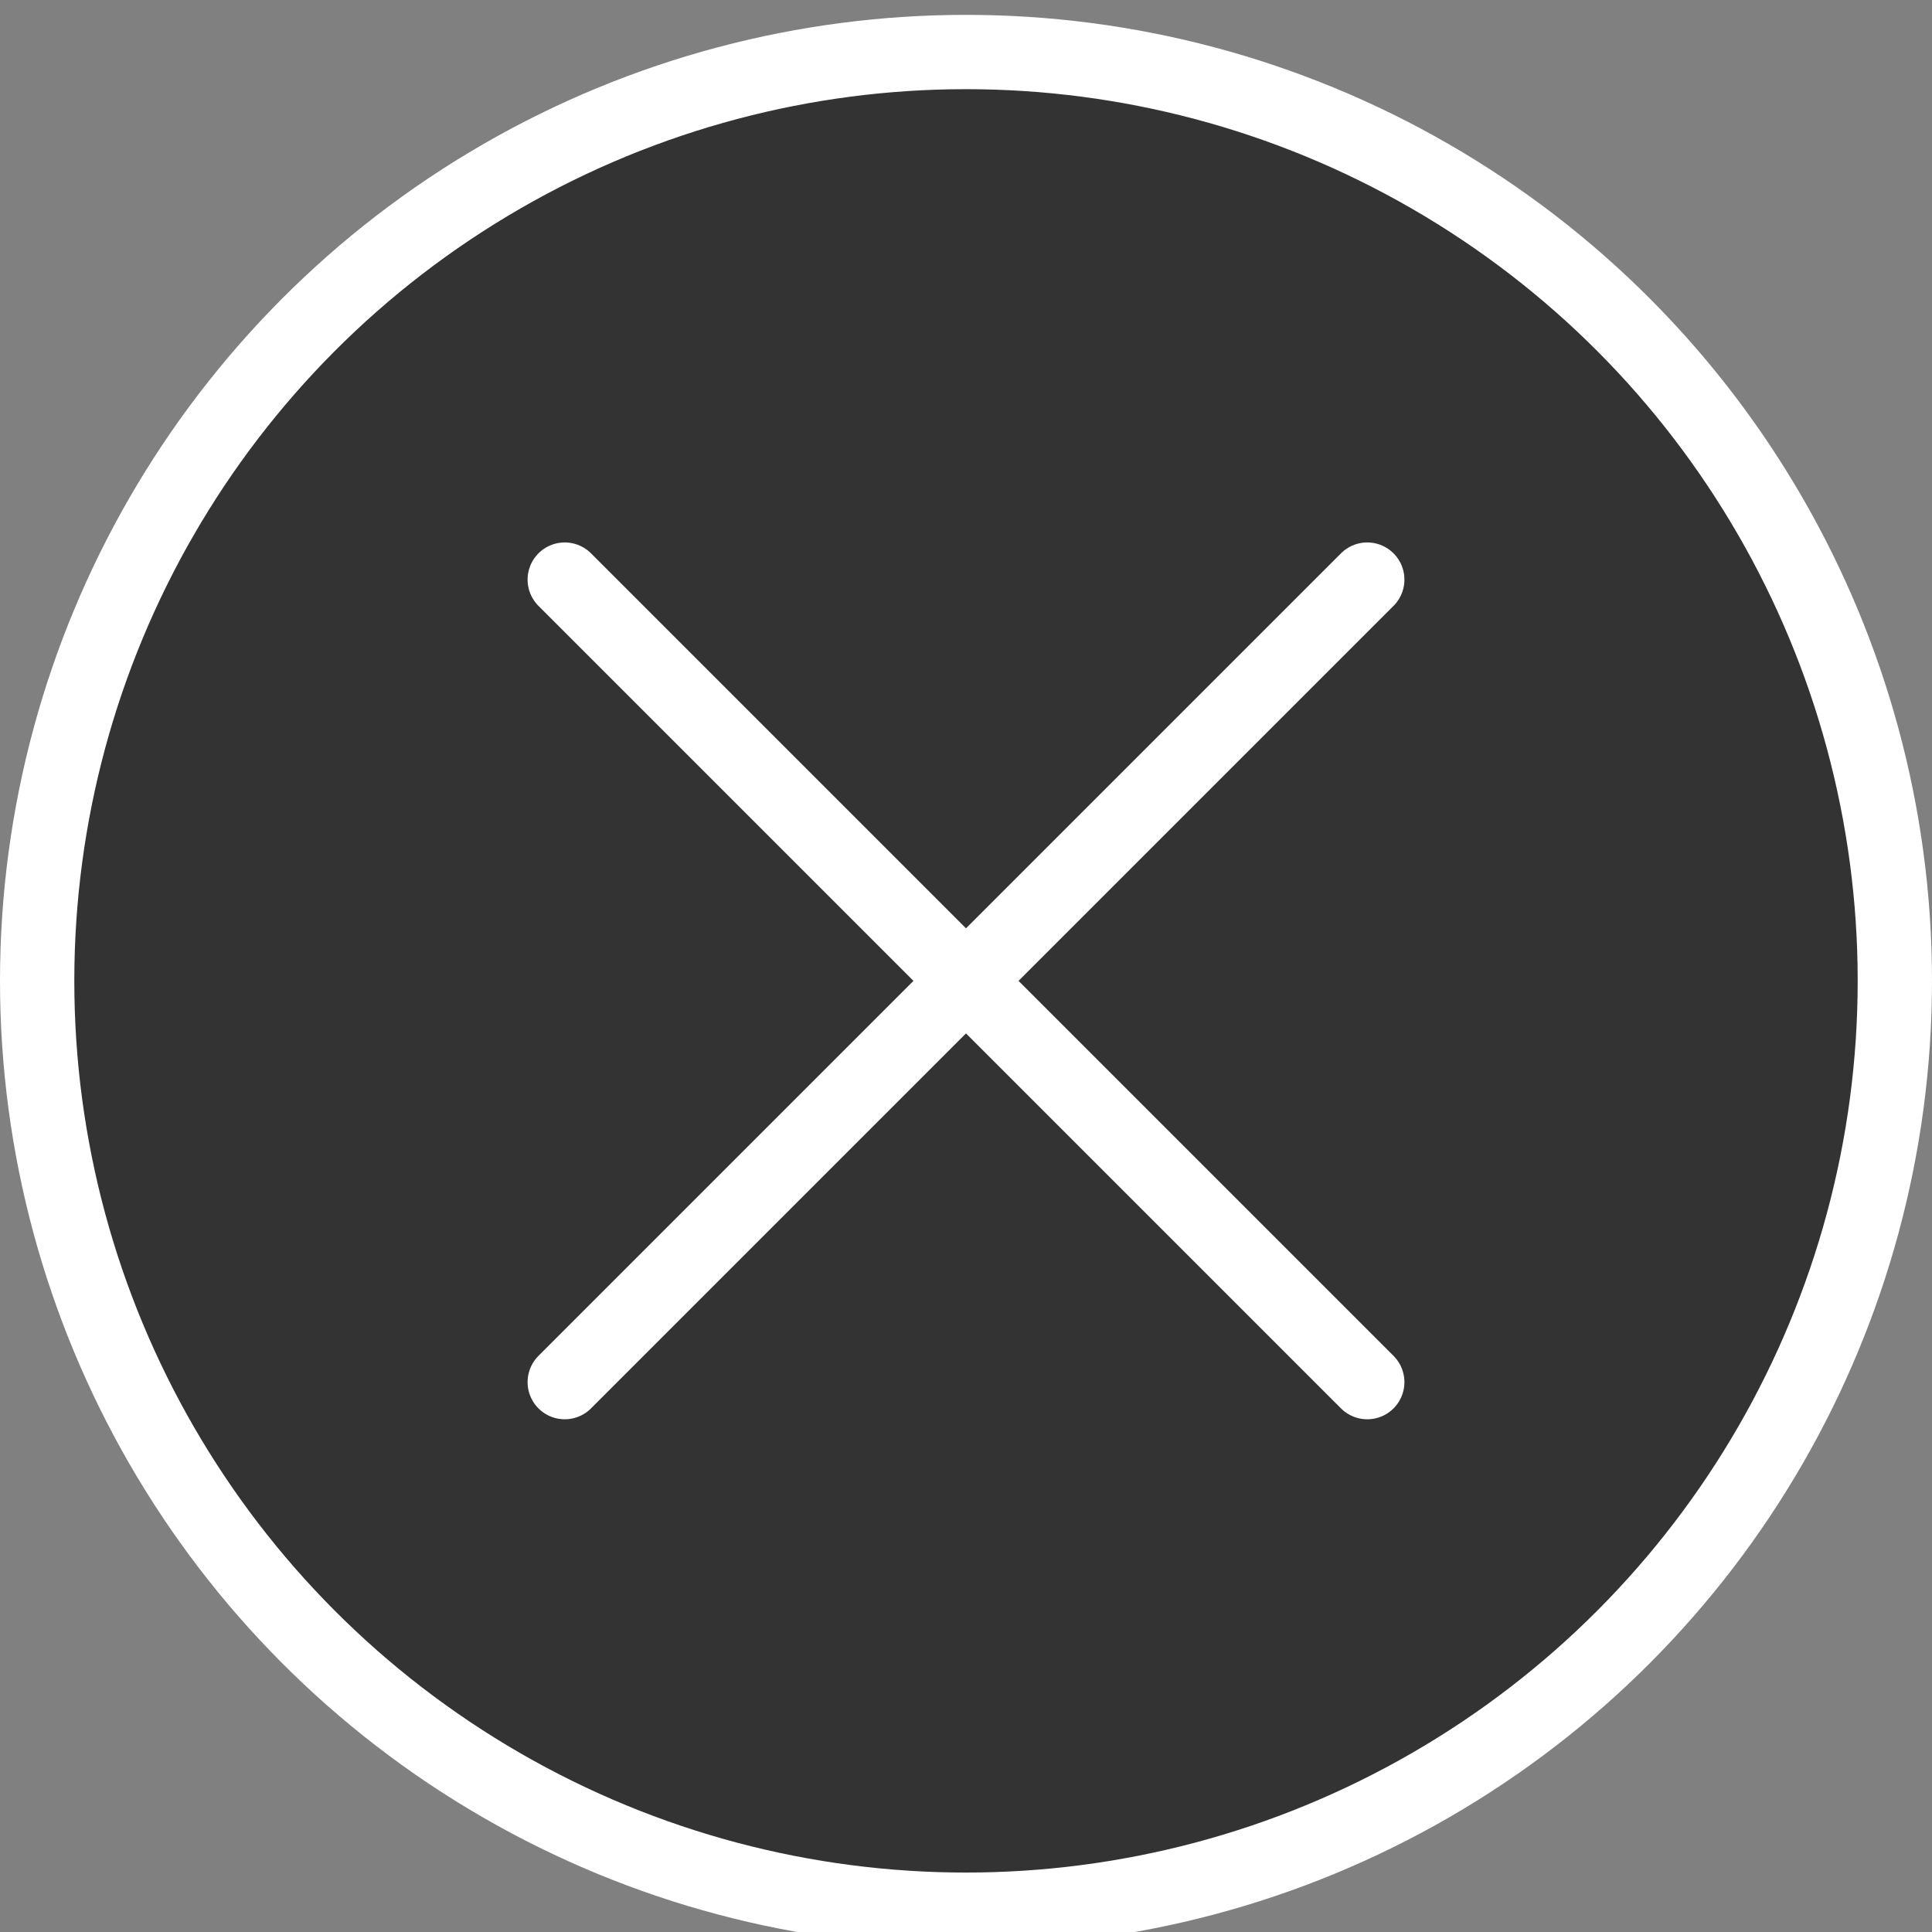 <?xml version="1.0" encoding="utf-8"?>
<!-- Generator: Adobe Illustrator 19.1.0, SVG Export Plug-In . SVG Version: 6.00 Build 0)  -->
<svg version="1.1" id="Layer_1" xmlns="http://www.w3.org/2000/svg" xmlns:xlink="http://www.w3.org/1999/xlink" x="0px" y="0px"
	 viewBox="0 0 26 26" style="enable-background:new 0 0 26 26;" xml:space="preserve">
<rect x="0" y="0" width="26" height="26" fill="#808080" stroke="none"/>
<style type="text/css">
	.st0{fill:#333;stroke:#FFFFFF;stroke-width:1;stroke-miterlimit:10;}
	.st1{fill:#333;stroke:#FFFFFF;stroke-width:1;stroke-linecap:round;stroke-miterlimit:10;}
</style>
<g>
	<circle class="st0" cx="13" cy="13.2" r="12.5"/>
	<g>
		<line class="st1" x1="7.6" y1="18.6" x2="18.4" y2="7.8"/>
		<line class="st1" x1="18.4" y1="18.6" x2="7.6" y2="7.8"/>
	</g>
</g>
</svg>
